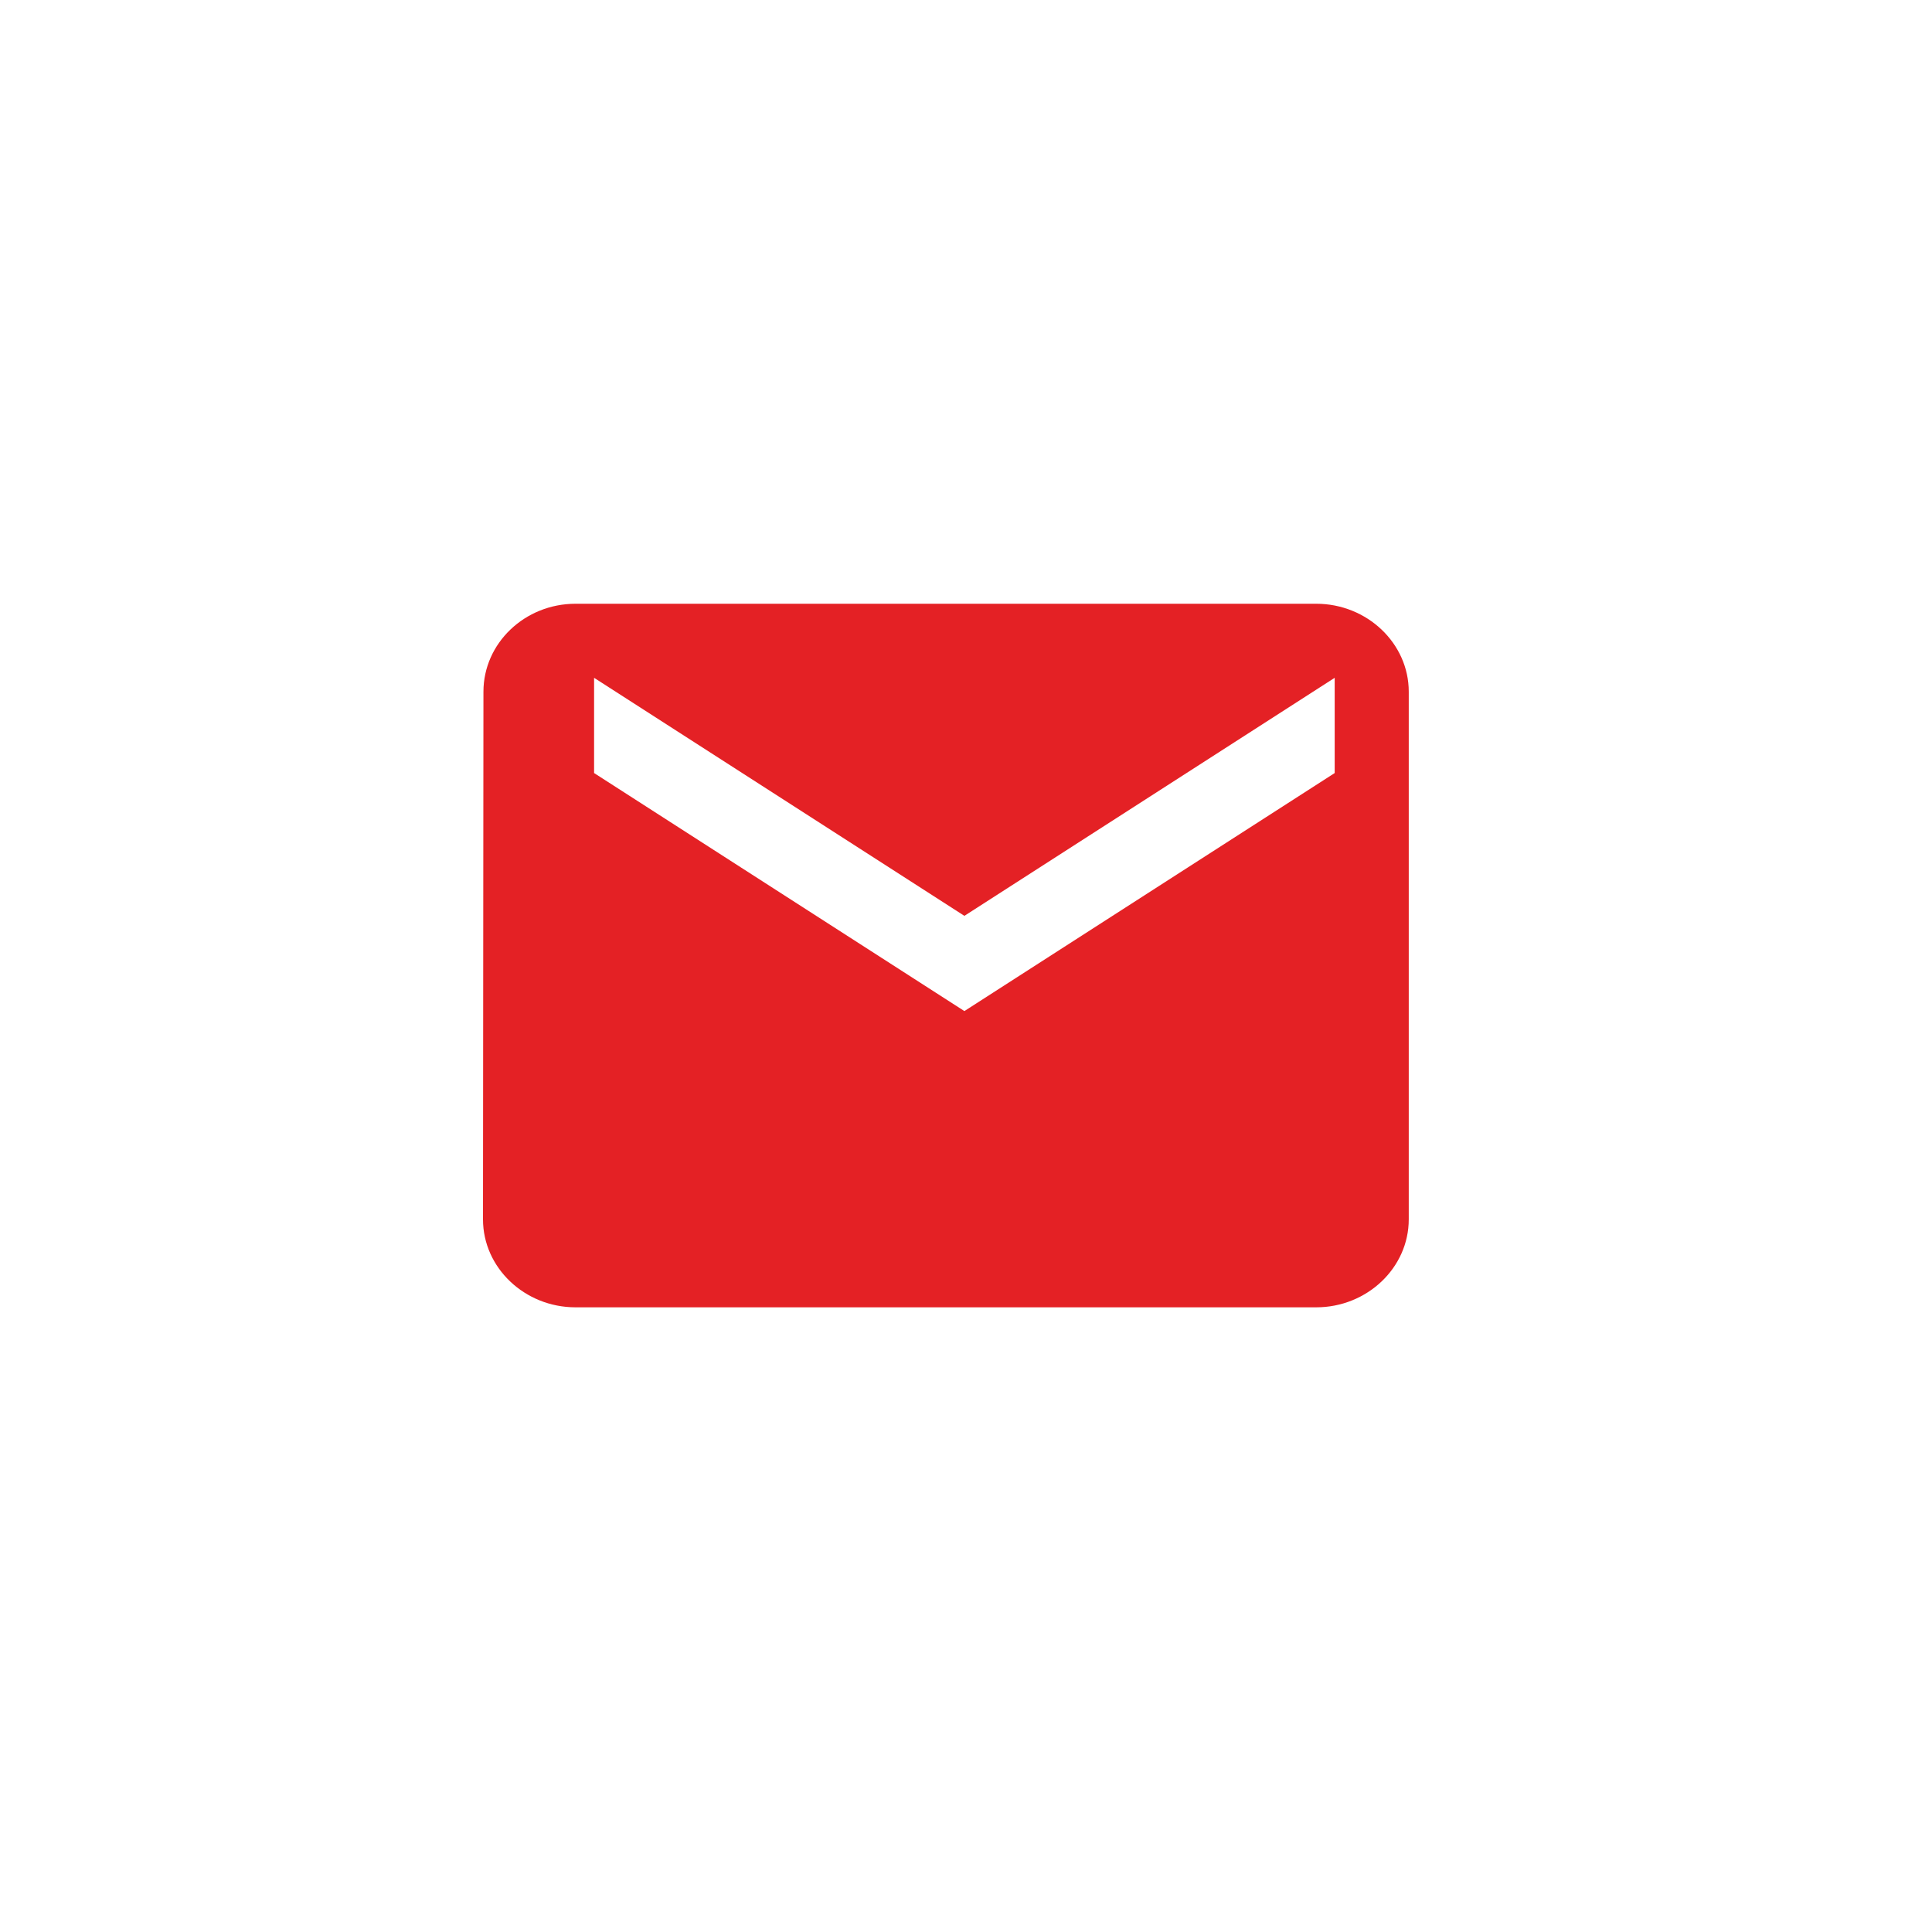 <?xml version="1.0" encoding="UTF-8"?>
<svg width="48px" height="48px" viewBox="0 0 48 48" version="1.1" xmlns="http://www.w3.org/2000/svg" xmlns:xlink="http://www.w3.org/1999/xlink">
    <!-- Generator: Sketch 52.5 (67469) - http://www.bohemiancoding.com/sketch -->
    <title>ic_mail my policy</title>
    <desc>Created with Sketch.</desc>
    <g id="Page-1" stroke="none" stroke-width="1" fill="none" fill-rule="evenodd">
        <g id="menu" transform="translate(-970, -66)" fill="#E42125" fill-rule="nonzero">
            <g id="ic_email" transform="translate(970, 66)">
                <path d="M32.7,15 L14.3,15 C13.035,15 12.011,15.983 12.011,17.185 L12,30.295 C12,31.497 13.035,32.48 14.3,32.48 L32.7,32.48 C33.965,32.48 35,31.497 35,30.295 L35,17.185 C35,15.983 33.965,15 32.7,15 Z M33.16,19.206 L23.96,25.12 L14.76,19.206 L14.76,16.84 L23.96,22.754 L33.16,16.84 L33.16,19.206 Z" id="Shape"></path>
            </g>
        </g>
    </g>
</svg>